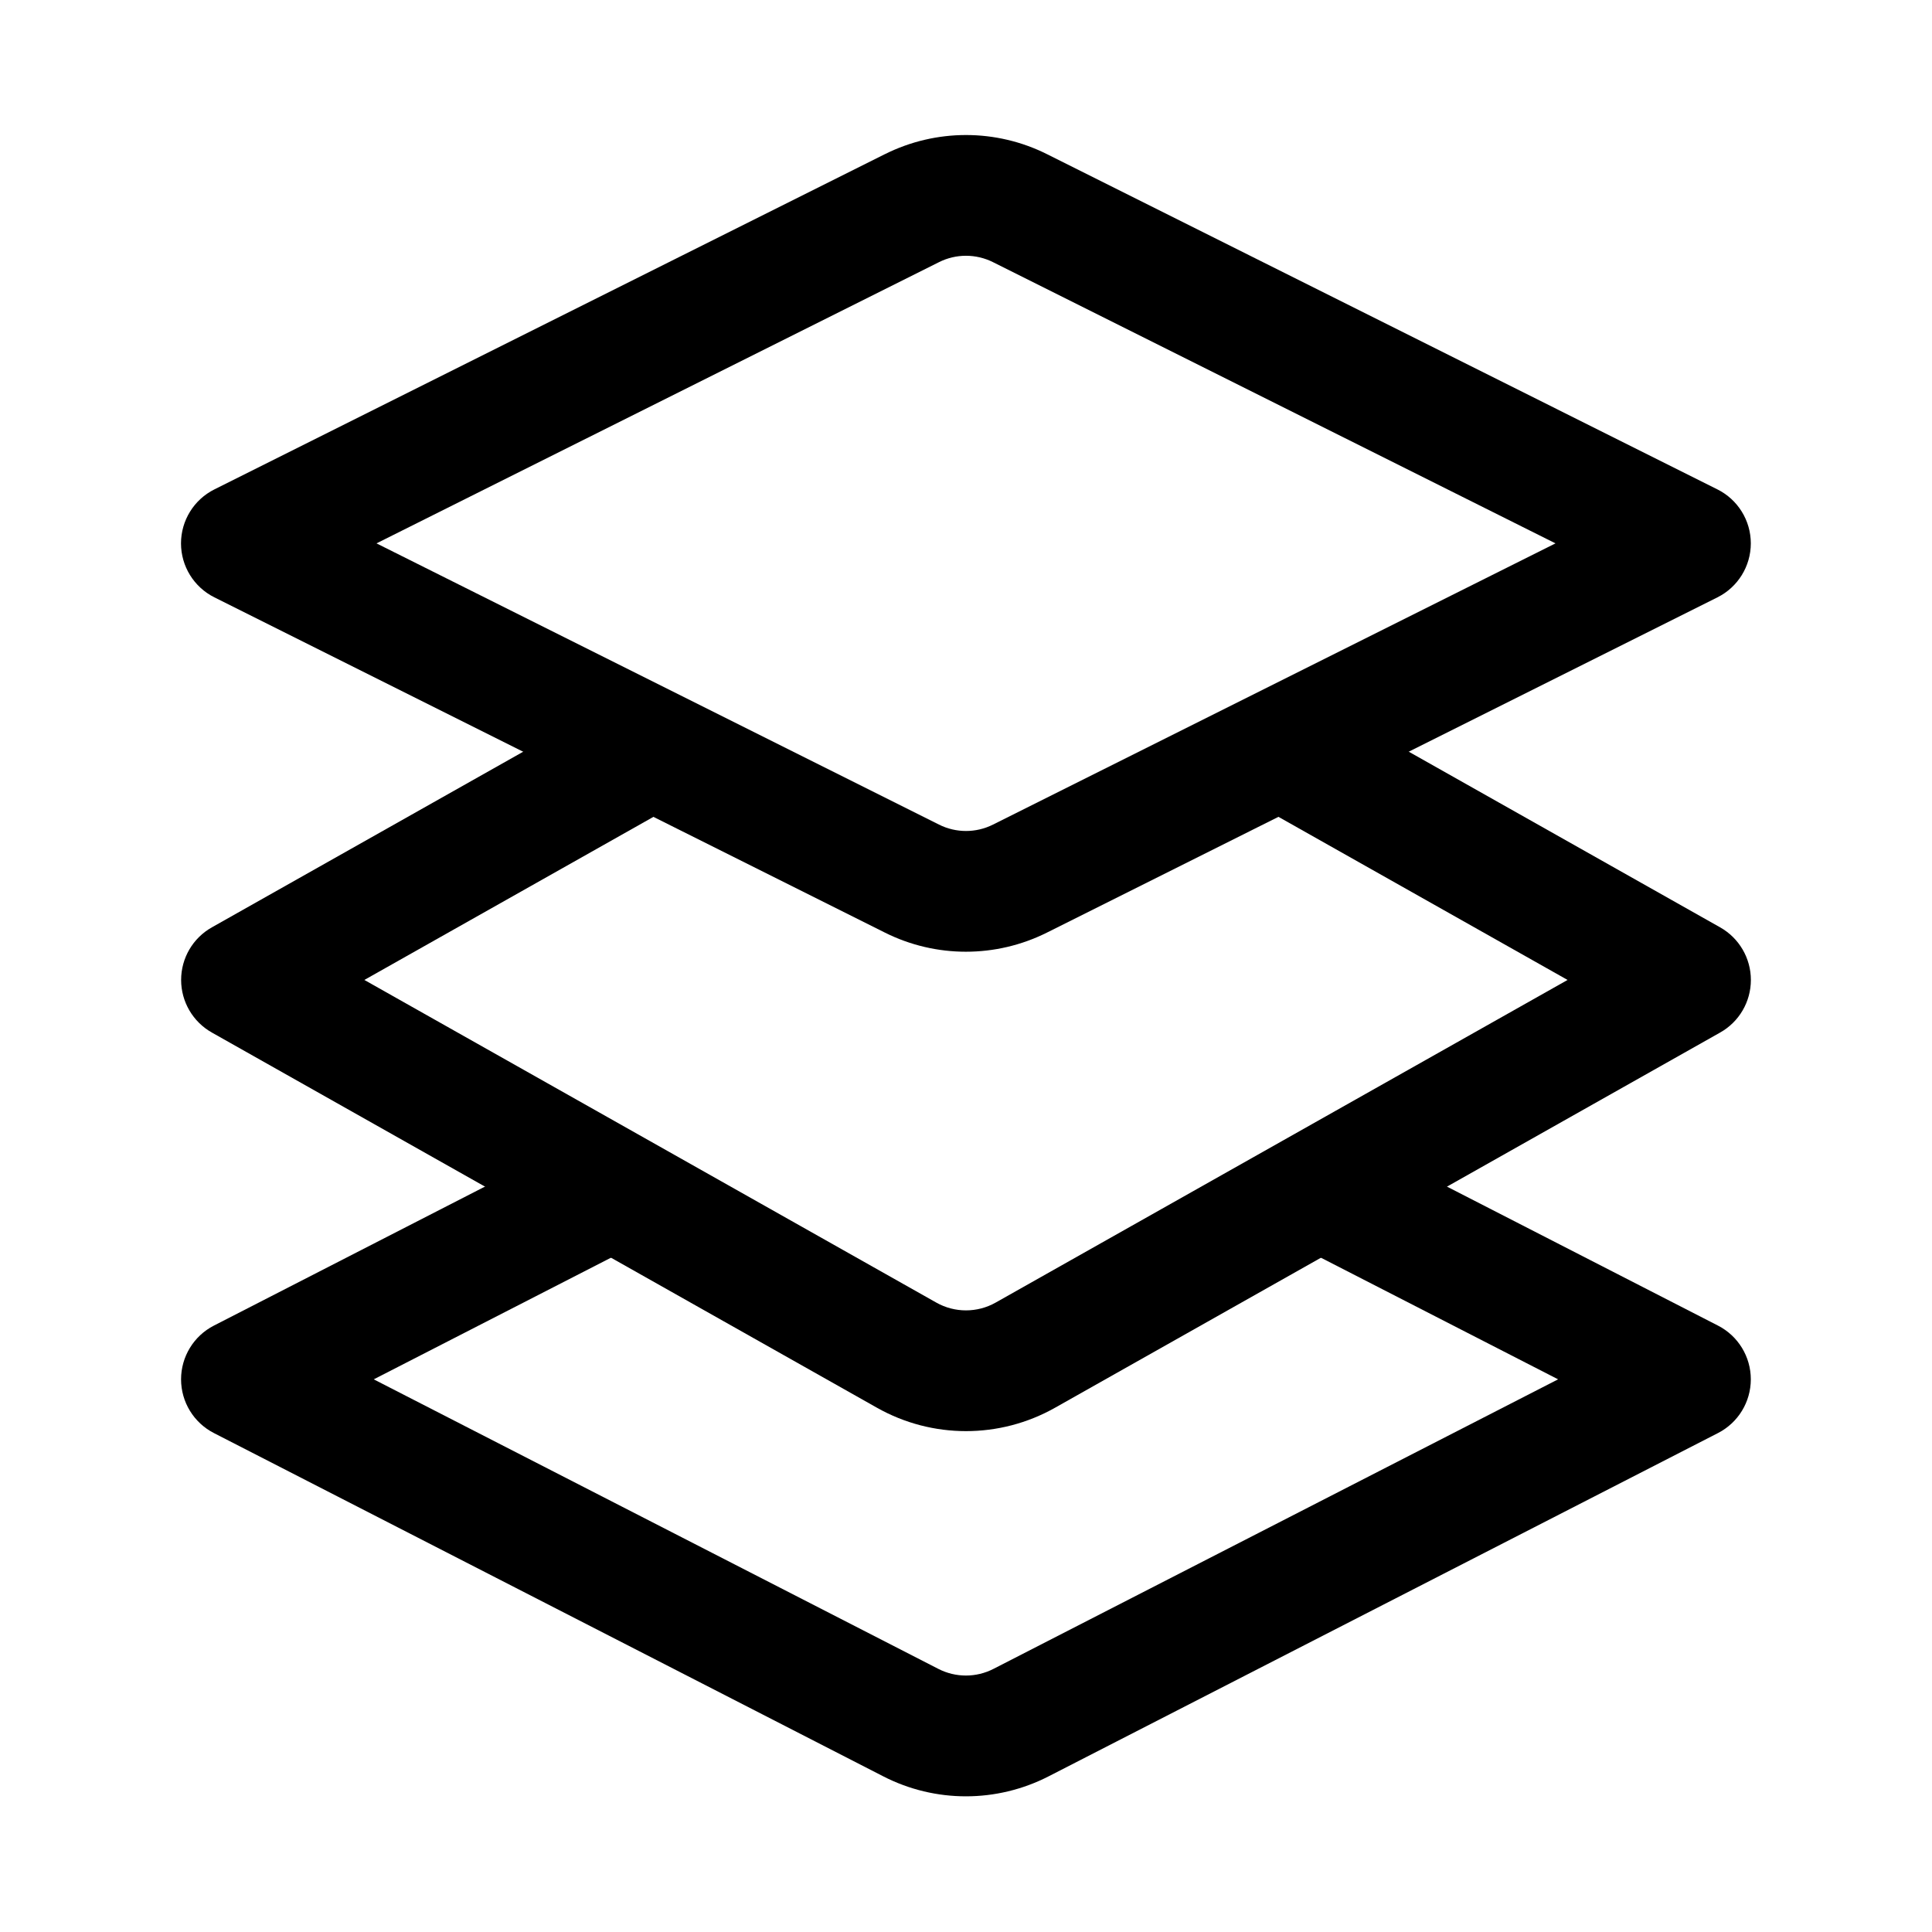 <?xml version="1.0" encoding="UTF-8"?>
<svg viewBox="0 0 32 32" version="1.1" xmlns="http://www.w3.org/2000/svg" xmlns:xlink="http://www.w3.org/1999/xlink">
<title>bundle</title>
<path d="M14.658 2.553c0.845-0.422 1.839-0.422 2.683 0l11.105 5.553c0.339 0.169 0.553 0.516 0.553 0.894s-0.214 0.725-0.553 0.894l-11.106 5.553c-0.845 0.422-1.839 0.422-2.683 0l-11.106-5.553c-0.339-0.169-0.553-0.516-0.553-0.894s0.214-0.725 0.553-0.894l11.106-5.553zM16.447 4.342c-0.282-0.141-0.613-0.141-0.894 0l-9.317 4.658 9.317 4.658c0.281 0.141 0.613 0.141 0.894 0l9.317-4.658-9.317-4.658z"></path>
<path d="M11.241 13.294l-5.206 2.937 9.473 5.344c0.305 0.172 0.678 0.172 0.983 0l9.473-5.344-5.206-2.937 0.983-1.742 6.75 3.808c0.314 0.177 0.509 0.51 0.509 0.871s-0.194 0.694-0.509 0.871l-11.017 6.215c-0.915 0.516-2.033 0.516-2.948 0l-11.017-6.215c-0.314-0.177-0.509-0.51-0.509-0.871s0.194-0.694 0.509-0.871l6.75-3.808 0.983 1.742z"></path>
<path d="M6.191 22.846l4.265-2.187-0.913-1.78-6 3.077c-0.334 0.171-0.544 0.515-0.544 0.89s0.21 0.719 0.544 0.89l11.087 5.686c0.859 0.441 1.878 0.441 2.738 0l11.087-5.686c0.334-0.171 0.544-0.515 0.544-0.89s-0.21-0.719-0.544-0.89l-6-3.077-0.913 1.78 4.265 2.187-9.352 4.796c-0.287 0.147-0.626 0.147-0.913 0l-9.352-4.796z"></path>
</svg>

